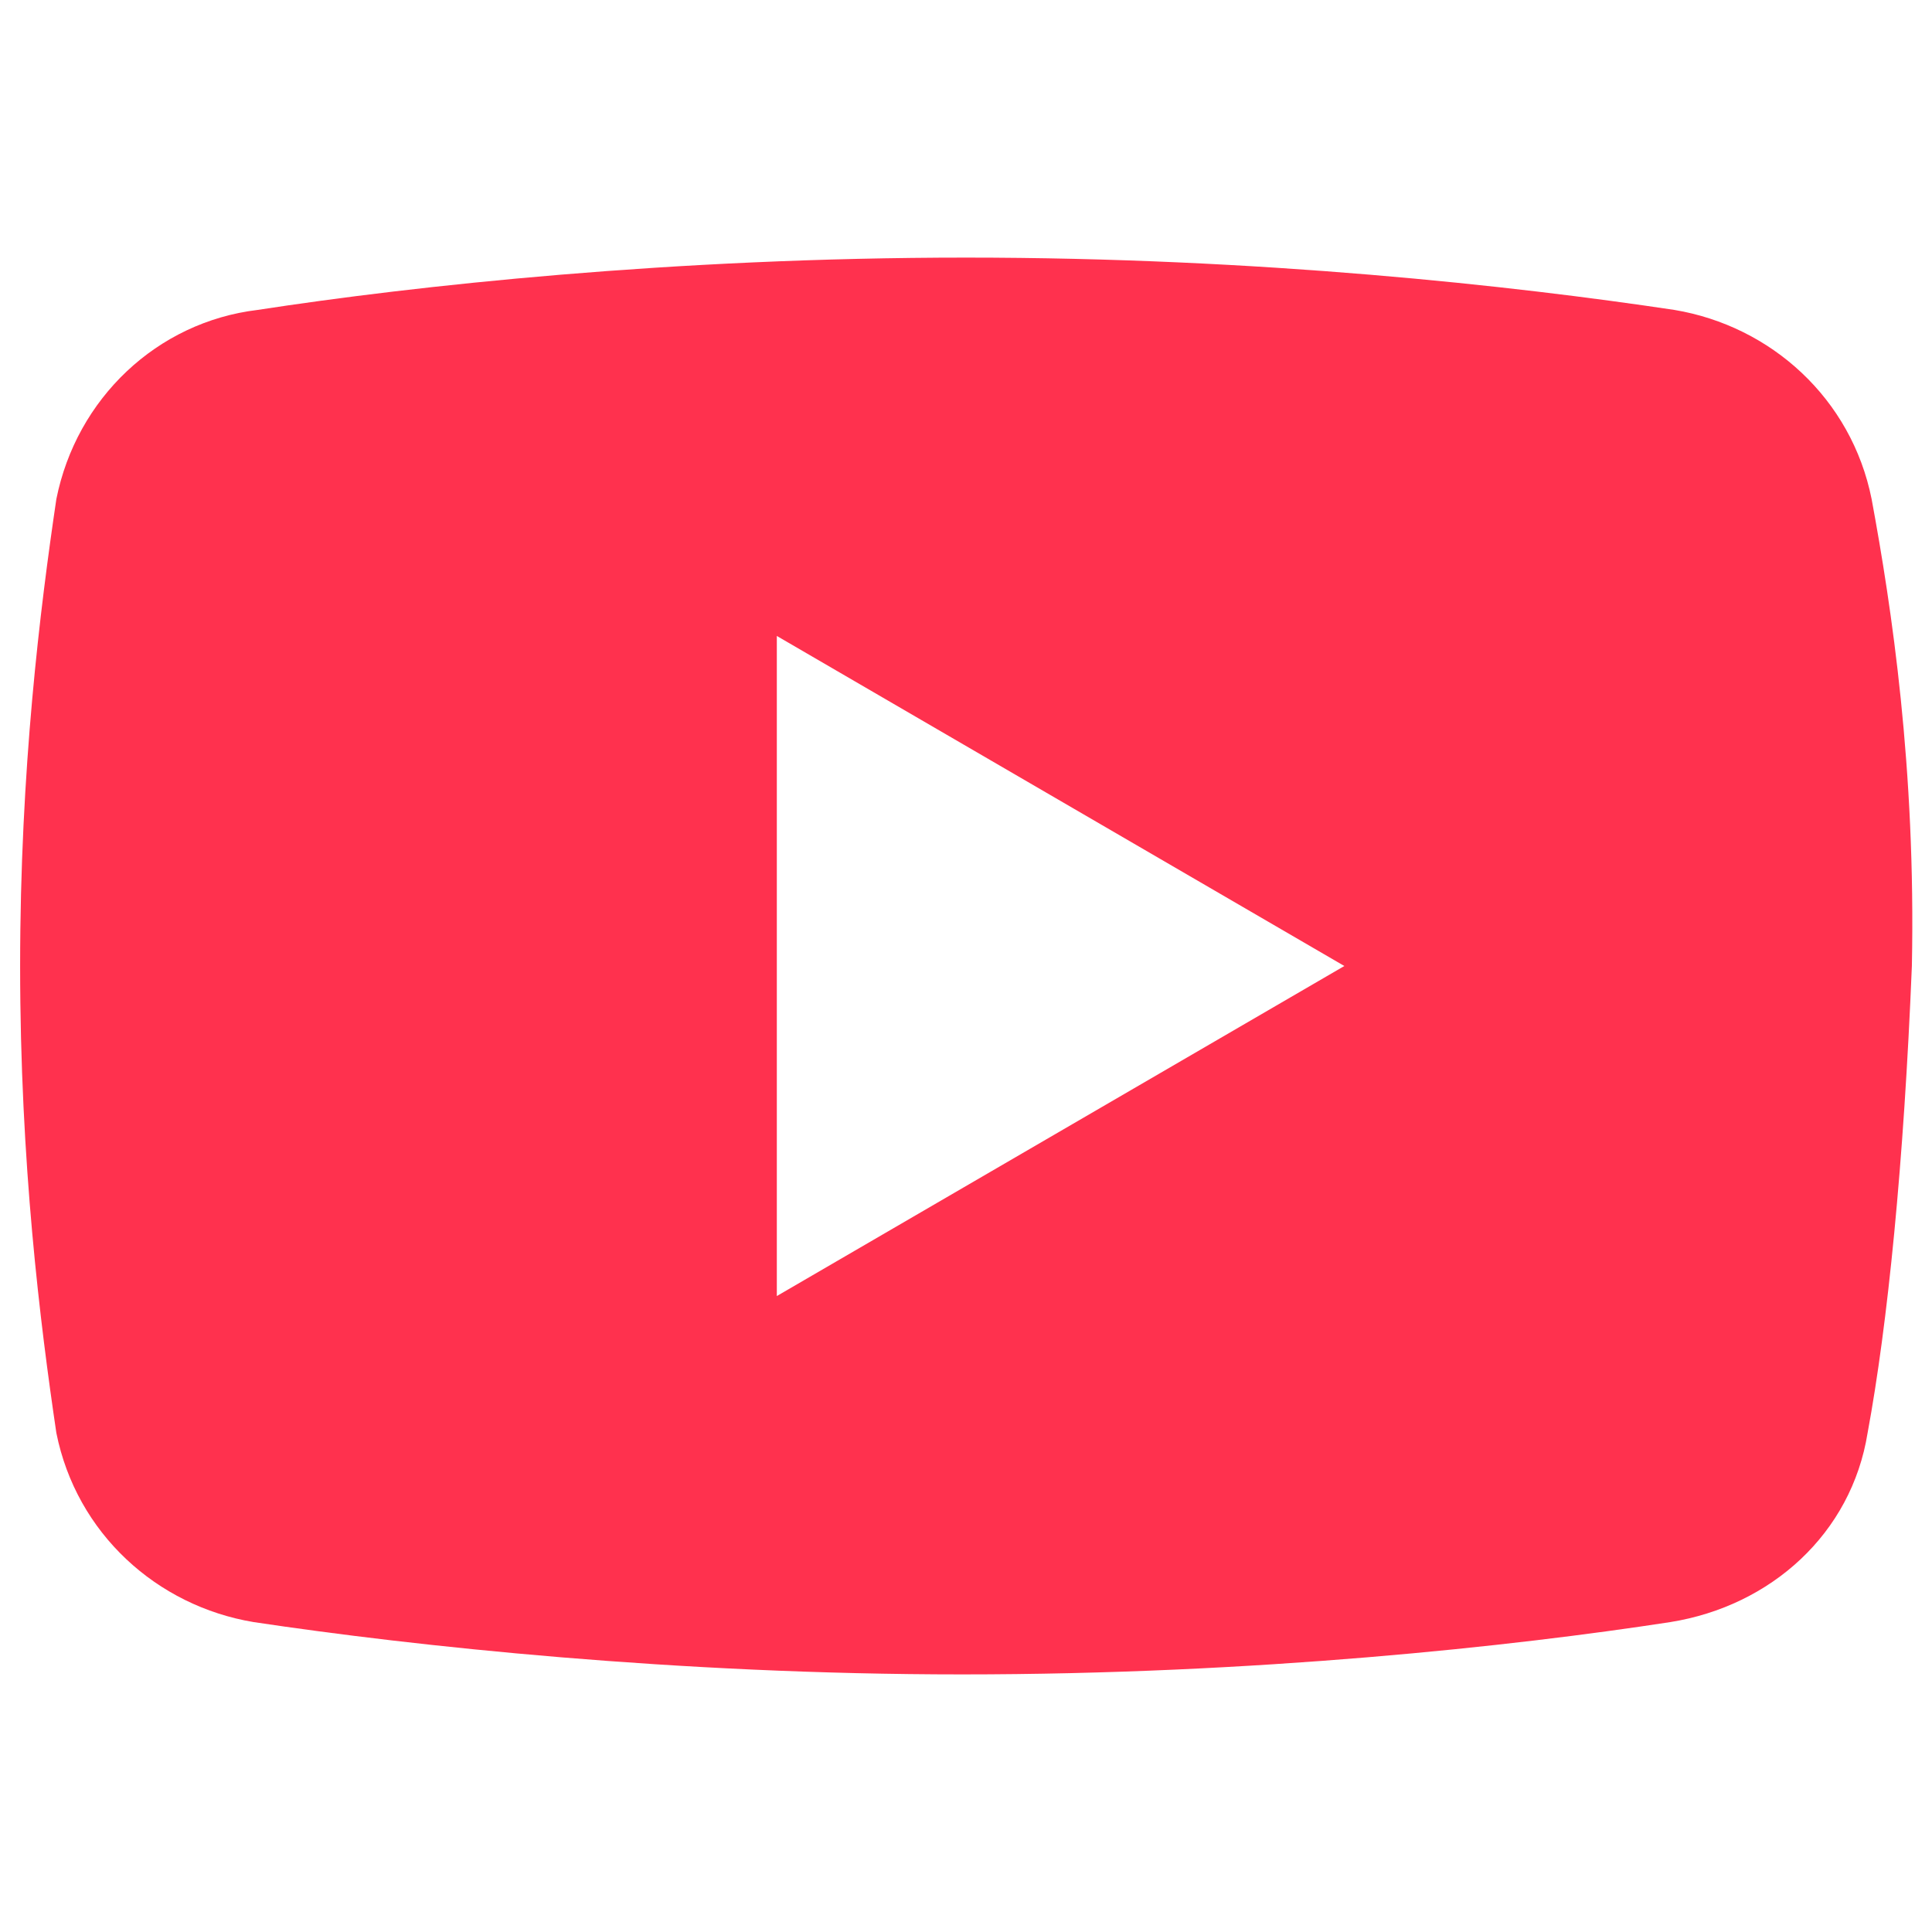 <?xml version="1.0" encoding="utf-8"?>
<!-- Generator: Adobe Illustrator 25.4.1, SVG Export Plug-In . SVG Version: 6.00 Build 0)  -->
<svg version="1.1" id="Capa_1" xmlns="http://www.w3.org/2000/svg" xmlns:xlink="http://www.w3.org/1999/xlink" x="0px" y="0px"
	 viewBox="0 0 48 48" style="enable-background:new 0 0 48 48;" xml:space="preserve">
<style type="text/css">
	.st0{fill:#FF314E;}
</style>
<path class="st0" d="M46.5,12.4c-0.5-2.5-2.5-4.3-4.9-4.7c-4-0.6-10.3-1.3-17.6-1.3c-7.3,0-13.7,0.7-17.6,1.3
	C3.9,8,1.9,9.9,1.4,12.4C1,15.1,0.5,19.1,0.5,24S1,32.9,1.4,35.6c0.5,2.5,2.5,4.3,4.9,4.7c4,0.6,10.5,1.3,17.6,1.3
	c7.3,0,13.7-0.7,17.6-1.3c2.5-0.4,4.5-2.2,4.9-4.7c0.5-2.7,0.9-6.7,1.1-11.6C47.6,19.1,47,15.1,46.5,12.4z M19.3,32.2V15.8L33.4,24
	L19.3,32.2z"/>
</svg>
